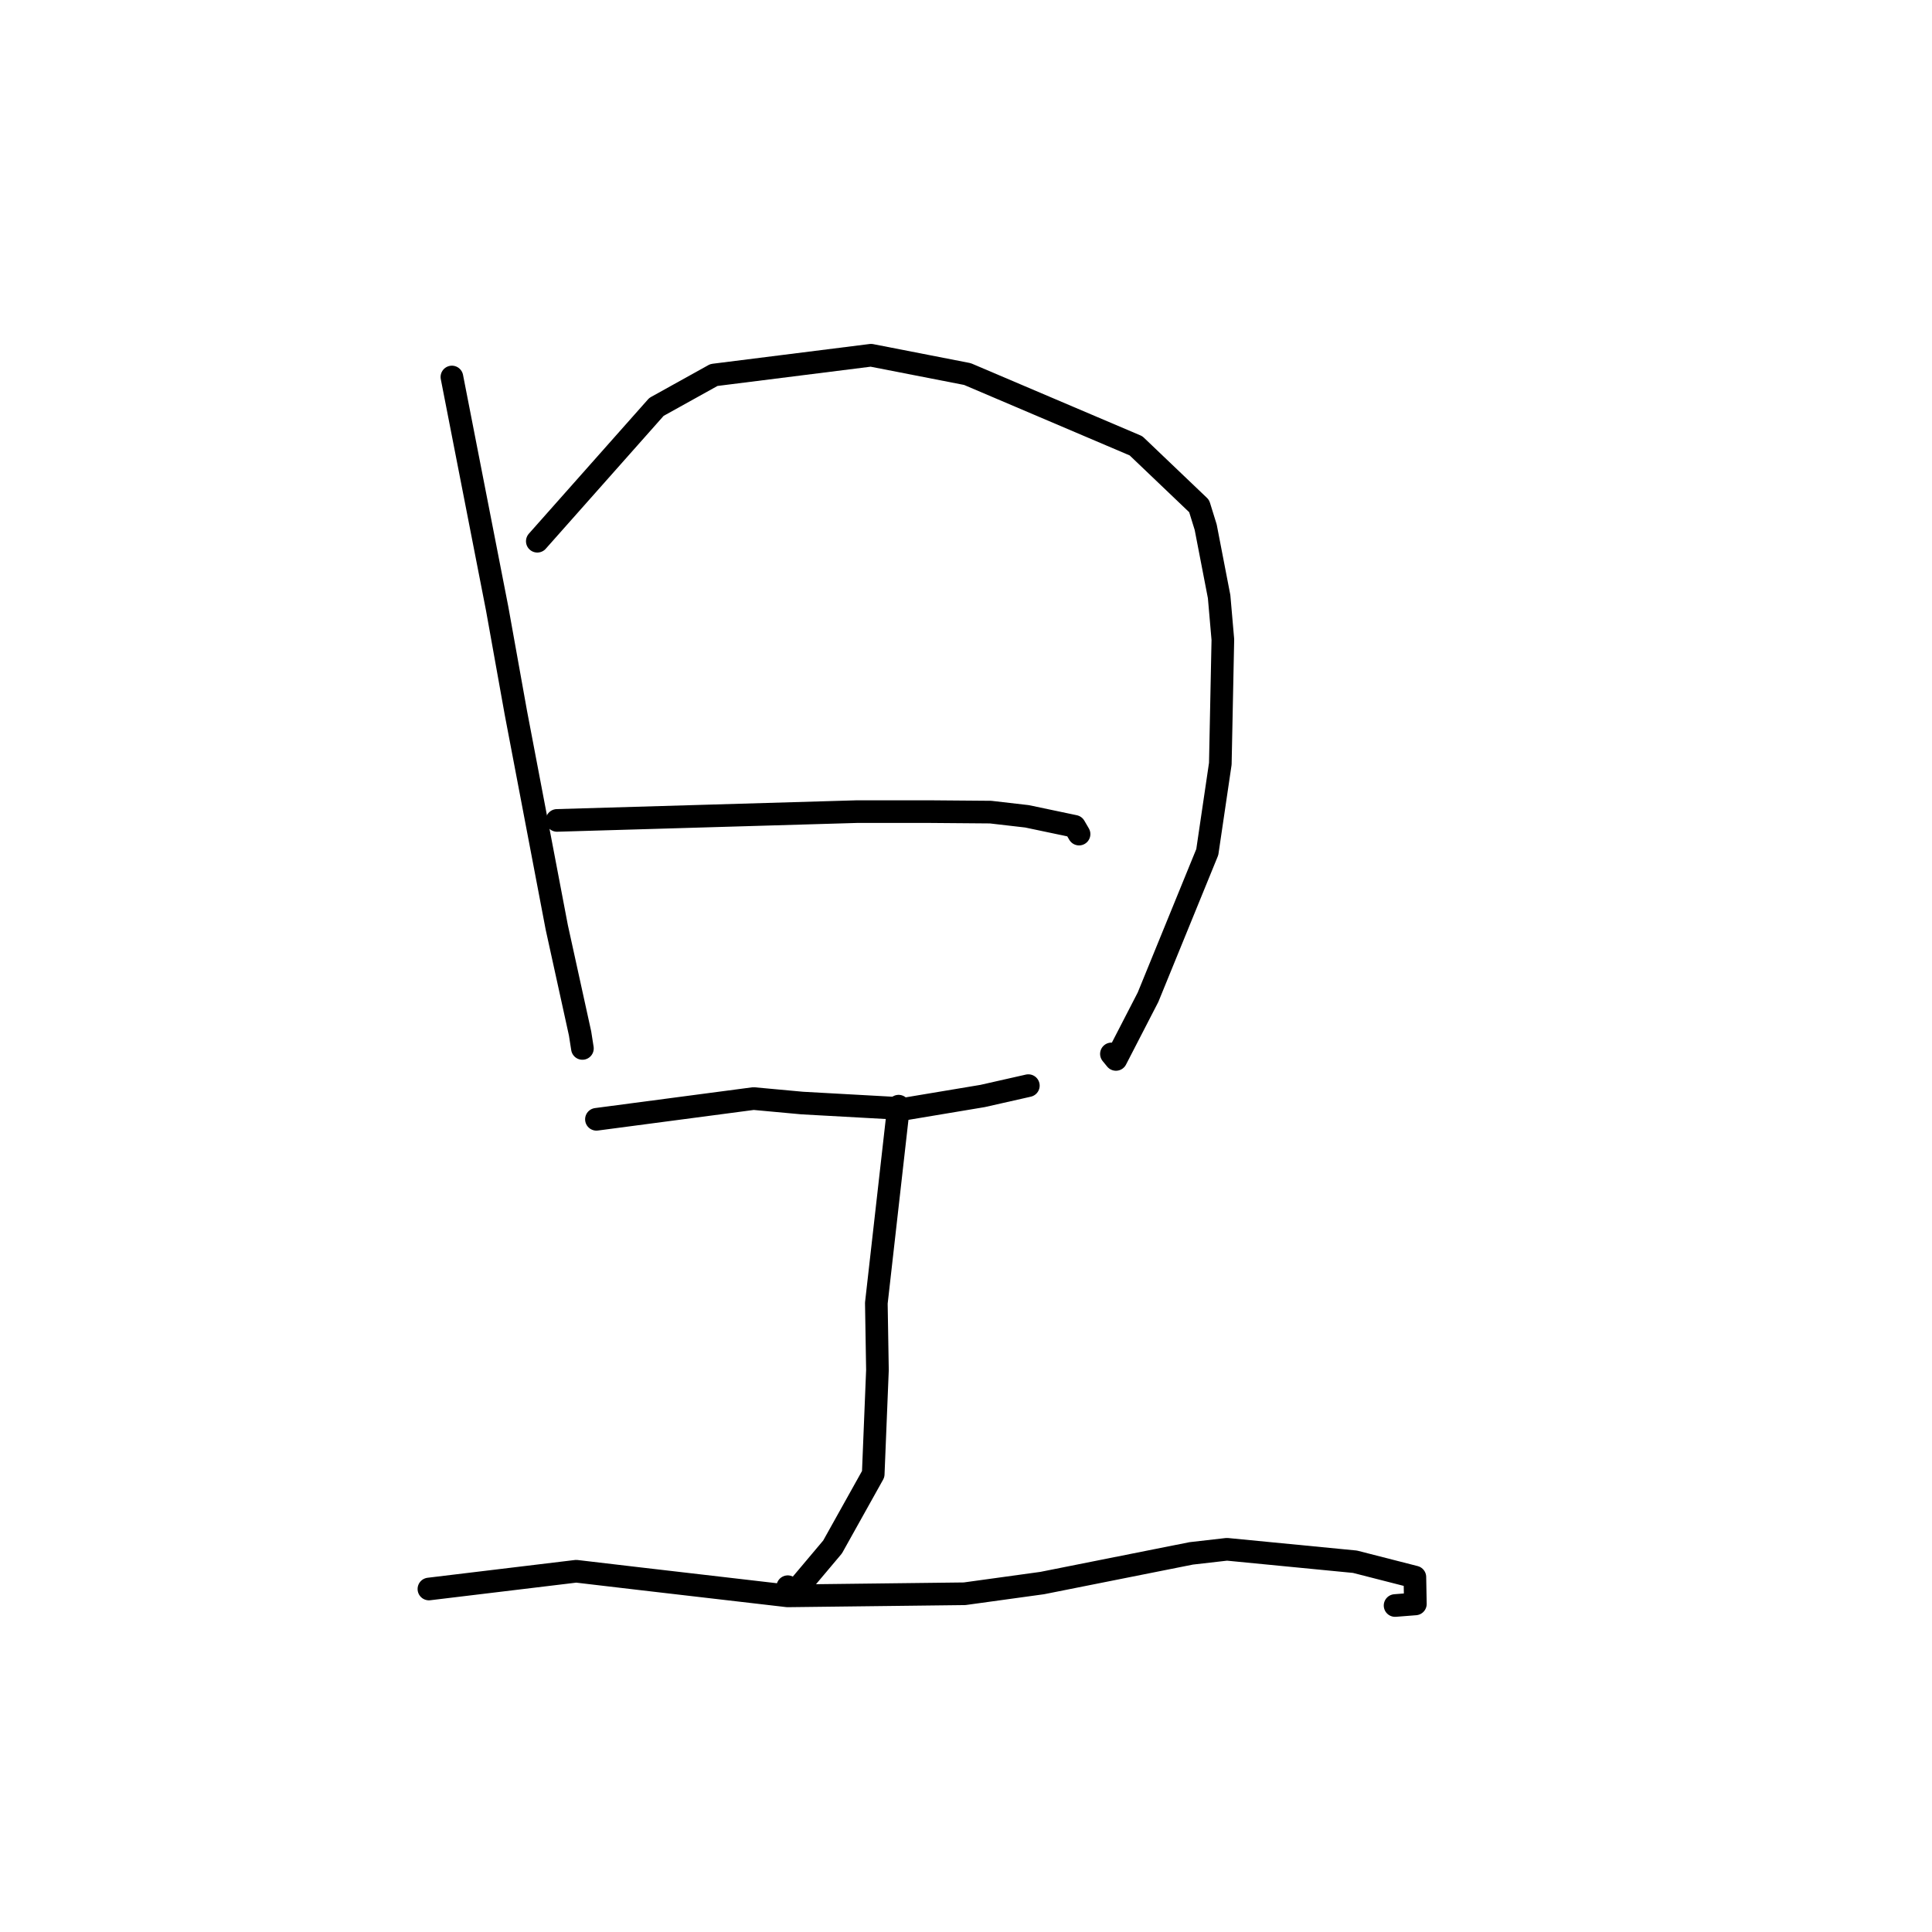 <?xml version="1.0" standalone="no"?>
    <svg width="256" height="256" xmlns="http://www.w3.org/2000/svg" version="1.1">
    <polyline stroke="black" stroke-width="3" stroke-linecap="round" fill="transparent" stroke-linejoin="round" points="59.88 49.954 65.879 80.659 68.358 94.463 73.774 122.88 76.863 136.944 77.144 138.737 77.171 138.908 77.173 138.923 " />
        <polyline stroke="black" stroke-width="3" stroke-linecap="round" fill="transparent" stroke-linejoin="round" points="71.196 71.715 86.983 53.917 94.598 49.689 115.415 47.071 128.189 49.564 150.526 59.072 158.891 67.054 159.761 69.858 161.54 79.059 162.035 84.749 161.698 101.199 159.972 112.904 152.118 132.139 147.868 140.38 147.269 139.649 " />
        <polyline stroke="black" stroke-width="3" stroke-linecap="round" fill="transparent" stroke-linejoin="round" points="73.807 108.709 113.587 107.543 123.078 107.543 131.258 107.61 136.084 108.167 142.381 109.492 142.912 110.403 142.981 110.522 " />
        <polyline stroke="black" stroke-width="3" stroke-linecap="round" fill="transparent" stroke-linejoin="round" points="79.03 148.314 99.848 145.566 106.296 146.159 120.041 146.921 130.195 145.225 135.827 143.951 136.262 143.852 " />
        <polyline stroke="black" stroke-width="3" stroke-linecap="round" fill="transparent" stroke-linejoin="round" points="119.07 146.574 116.119 172.67 116.266 181.539 115.706 195.332 110.321 204.98 104.938 211.372 104.383 210.246 " />
        <polyline stroke="black" stroke-width="3" stroke-linecap="round" fill="transparent" stroke-linejoin="round" points="56.833 210.551 76.355 208.198 84.756 209.185 104.354 211.461 127.808 211.182 138.097 209.763 157.841 205.831 162.578 205.289 179.539 206.937 187.478 208.968 187.544 212.529 184.855 212.739 " />
        </svg>